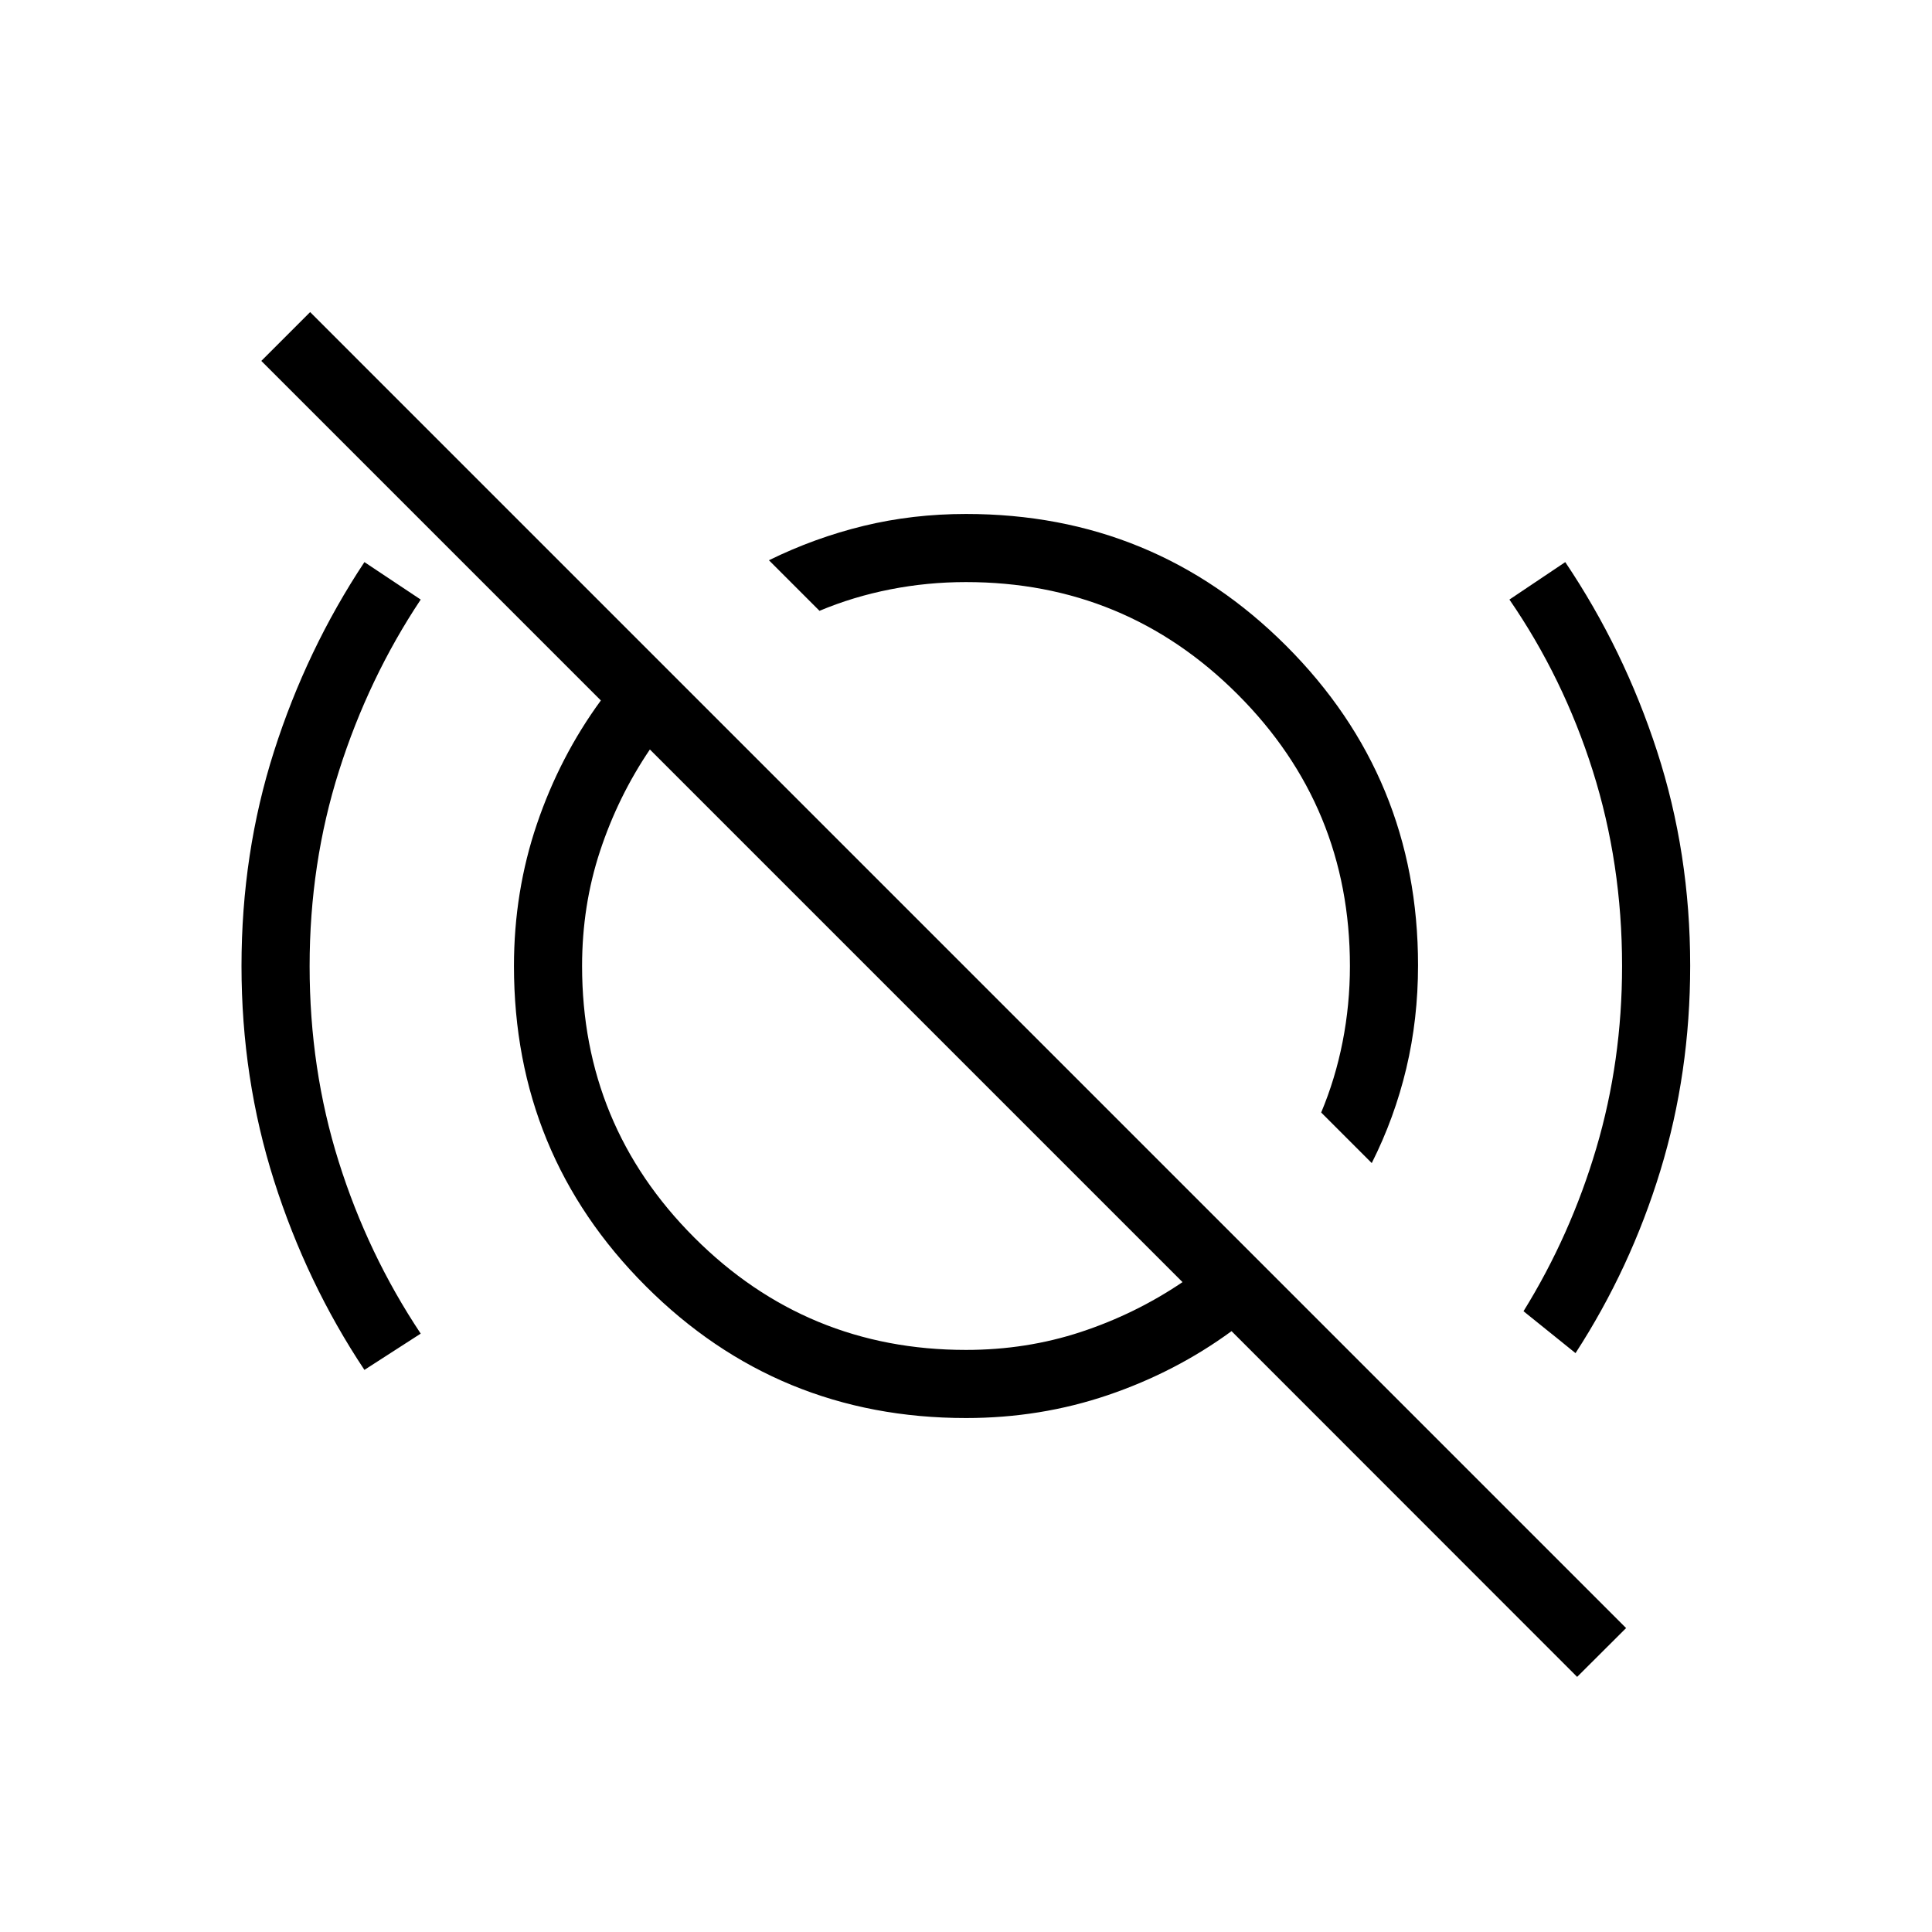 <svg xmlns="http://www.w3.org/2000/svg" height="40" viewBox="0 -960 960 960" width="40"><path d="M181.077-279.308q-28.742-43.198-44.91-94.046Q120-424.202 120-480q0-56.077 16.167-106.692 16.168-50.616 44.91-94l27.974 18.615q-25.944 38.974-40.575 85.038-14.63 46.065-14.63 97.144 0 51.08 14.449 97.077 14.448 45.998 40.756 85.485l-27.974 18.025Zm500.538-102.769-25.128-25.128q7.026-16.718 10.654-35.167 3.628-18.45 3.628-37.628 0-79.18-55.795-134.974Q559.18-670.769 480-670.769q-19.178 0-37.628 3.628-18.449 3.628-35.167 10.654l-25.128-25.128q22.773-11.179 47.107-17.09 24.335-5.91 50.816-5.91 93.59 0 159.103 65.512 65.512 65.513 65.512 158.758 0 26.678-5.838 51.229-5.838 24.55-17.162 47.039Zm101.257 94.436-25.846-20.82q23.359-37.718 36.167-81Q806-432.743 806-480q0-50.974-14.577-97.039-14.577-46.064-41.397-85.038l27.743-18.615q29.18 43.384 45.629 94 16.448 50.615 16.448 106.523 0 53.397-14.833 101.911-14.833 48.515-42.141 90.617ZM480-289.231q30.035 0 57.12-8.936 27.085-8.935 50.47-24.756L322.923-587.59q-15.821 23.385-24.756 50.47-8.936 27.085-8.936 57.12 0 79.18 55.795 134.974Q400.82-289.231 480-289.231Zm303.667 162.462L611.949-298.564q-27.838 20.368-61.406 31.774-33.569 11.405-70.543 11.405-93.59 0-159.103-65.512Q255.385-386.41 255.385-480q0-36.974 11.405-70.543 11.406-33.568 31.774-61.406L129.846-780.667l24.256-24.256L808-151.025l-24.333 24.256ZM532.102-531.59Zm-75.384 77.872Z"/></svg>